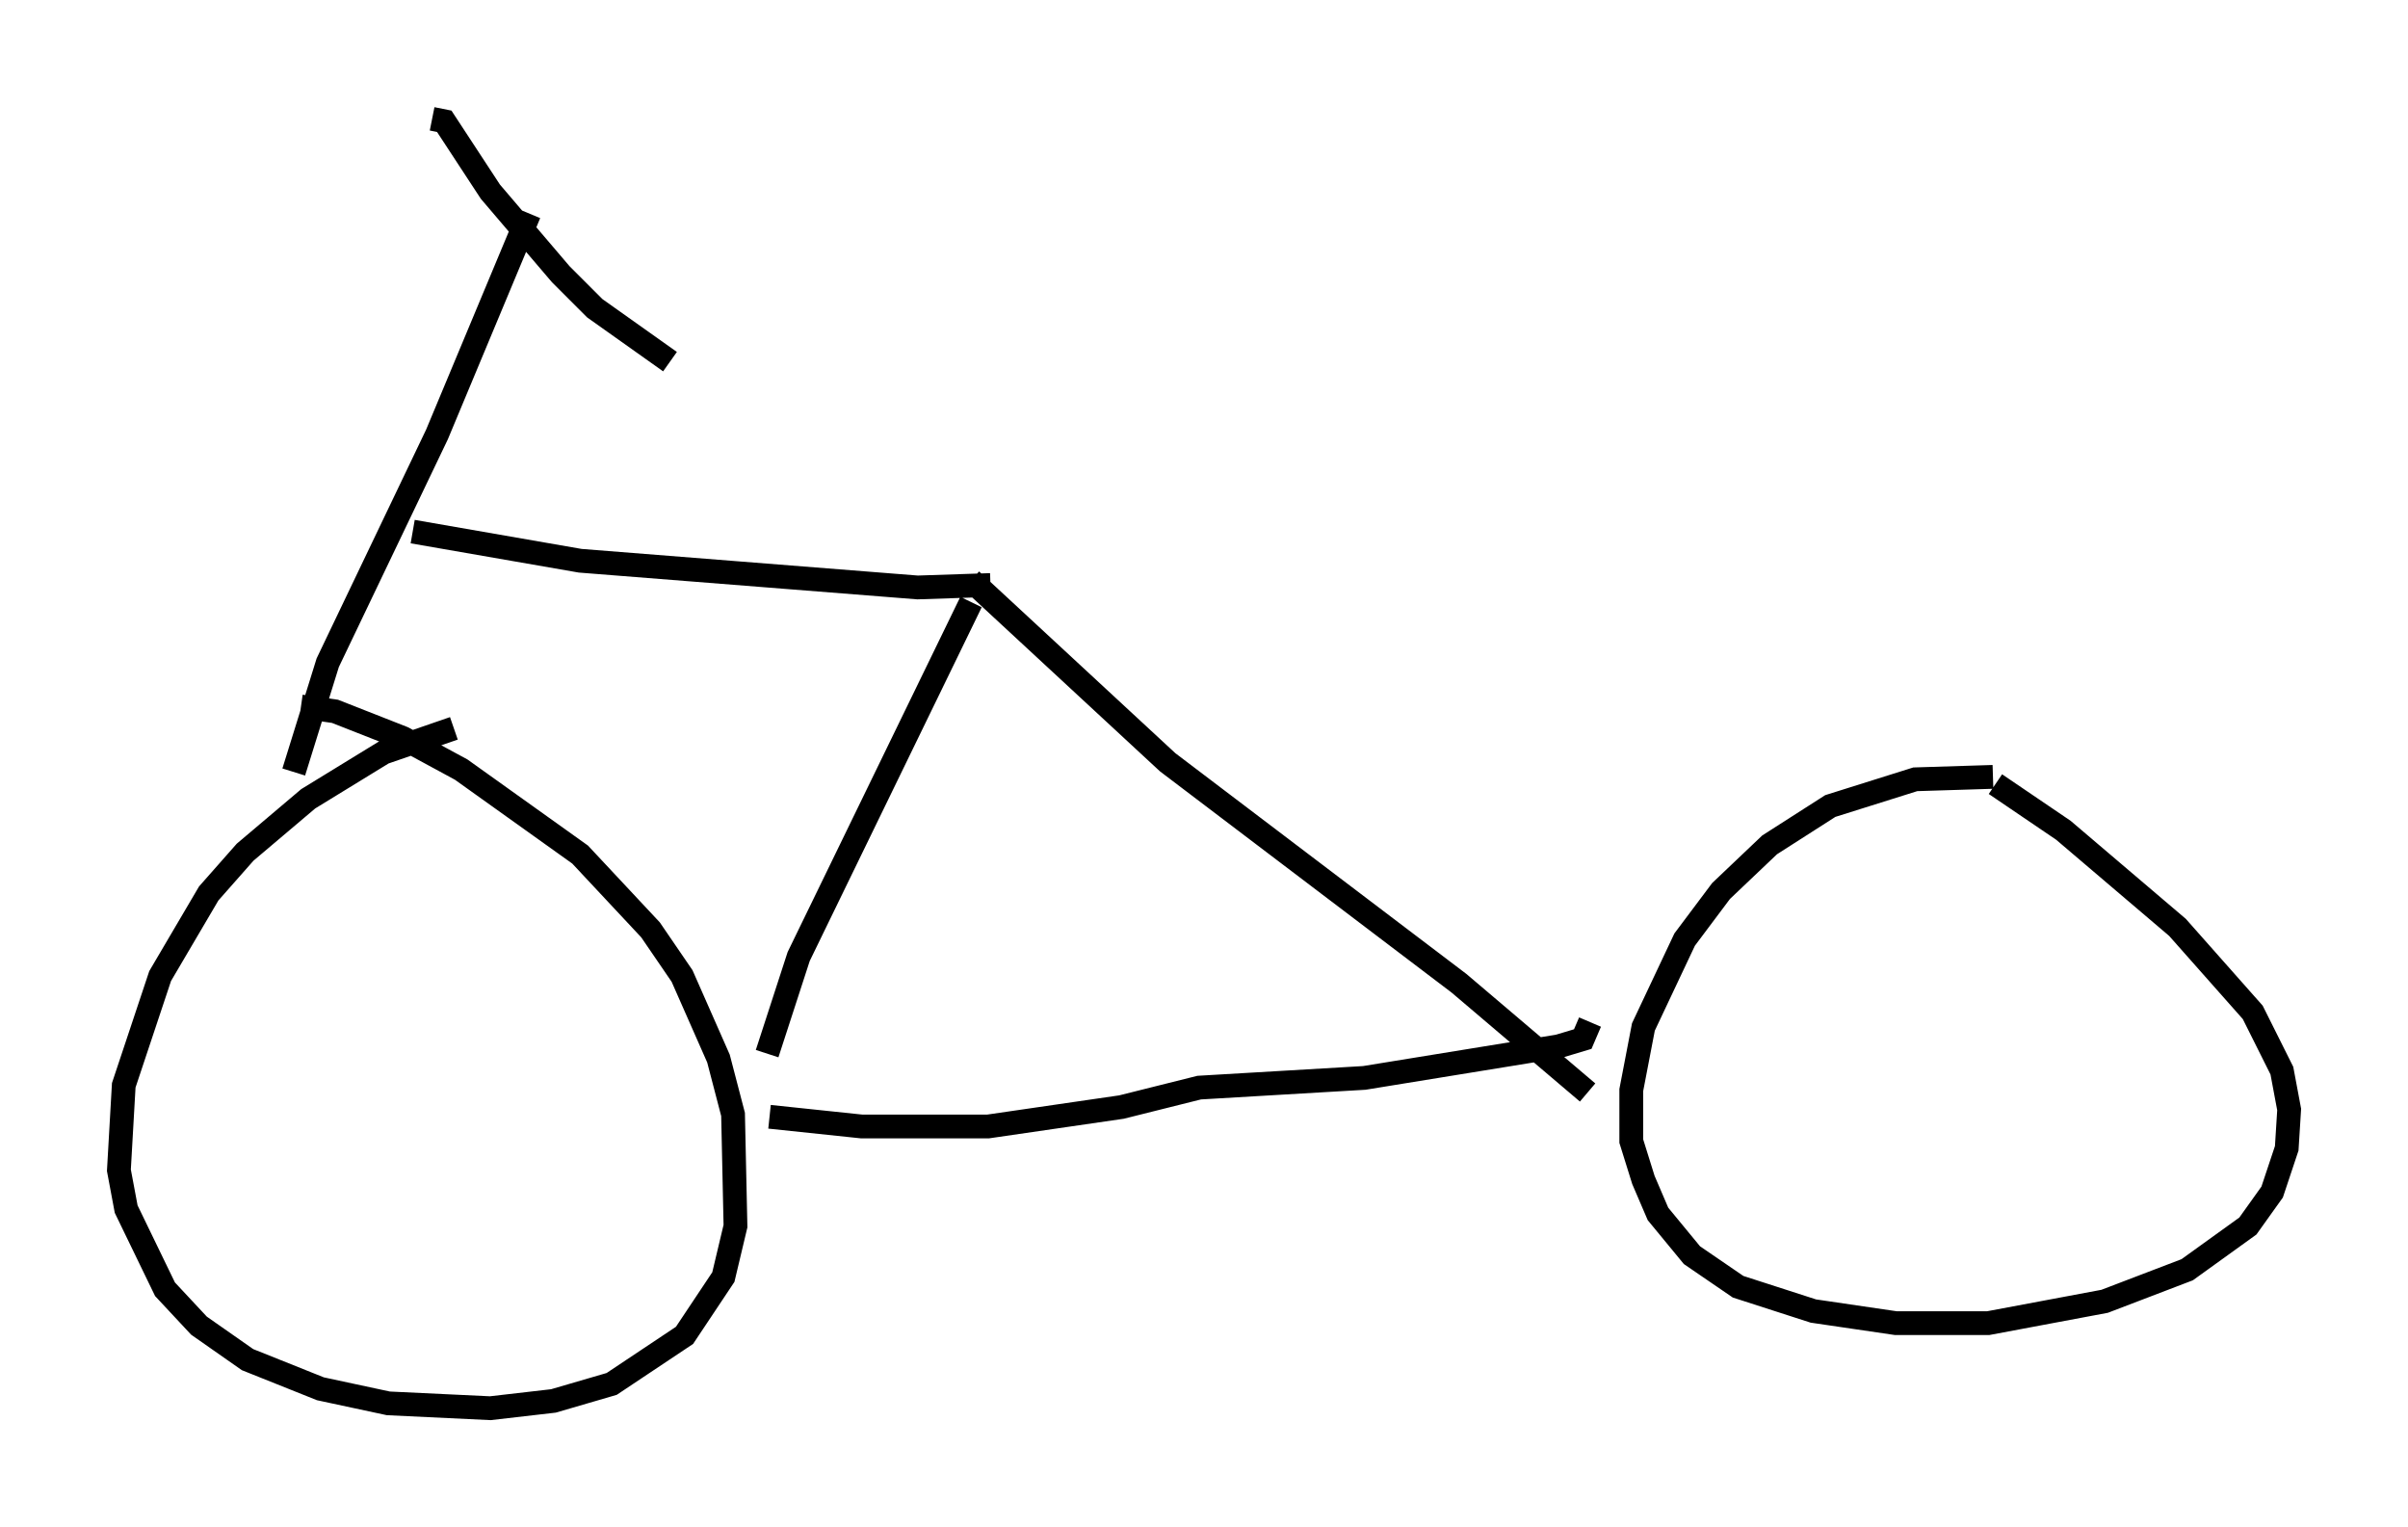 <?xml version="1.0" encoding="utf-8" ?>
<svg baseProfile="full" height="64.207" version="1.1" width="101.264" xmlns="http://www.w3.org/2000/svg" xmlns:ev="http://www.w3.org/2001/xml-events" xmlns:xlink="http://www.w3.org/1999/xlink"><defs /><rect fill="white" height="64.207" width="101.264" x="0" y="0" /><path d="M20.925, 30.623 m-1.838, 0.0 l-2.96, 1.021 -3.165, 1.94 l-2.654, 2.246 -1.531, 1.735 l-2.042, 3.471 -1.531, 4.594 l-0.204, 3.573 0.306, 1.633 l1.633, 3.369 1.429, 1.531 l2.042, 1.429 3.063, 1.225 l2.858, 0.613 4.288, 0.204 l2.654, -0.306 2.45, -0.715 l3.063, -2.042 1.633, -2.45 l0.51, -2.144 -0.102, -4.696 l-0.613, -2.348 -1.531, -3.471 l-1.327, -1.94 -2.96, -3.165 l-5.002, -3.573 -2.45, -1.327 l-2.858, -1.123 -1.429, -0.204 m71.153, 2.96 l-3.267, 0.102 -3.573, 1.123 l-2.552, 1.633 -2.042, 1.94 l-1.531, 2.042 -1.735, 3.675 l-0.51, 2.654 0.0, 2.144 l0.51, 1.633 0.613, 1.429 l1.429, 1.735 1.94, 1.327 l3.165, 1.021 3.471, 0.51 l3.879, 0.0 4.9, -0.919 l3.471, -1.327 2.552, -1.838 l1.021, -1.429 0.613, -1.838 l0.102, -1.633 -0.306, -1.633 l-1.225, -2.45 -3.165, -3.573 l-4.798, -4.083 -2.858, -1.94 m-51.553, 13.986 l3.879, 0.408 5.308, 0.0 l5.615, -0.817 3.267, -0.817 l6.942, -0.408 8.167, -1.327 l1.021, -0.306 0.306, -0.715 m-44.611, -33.994 l-3.879, 9.29 -4.594, 9.596 l-1.429, 4.594 m5.819, -27.461 l0.51, 0.102 1.94, 2.96 l2.96, 3.471 1.429, 1.429 l3.165, 2.246 m-10.821, 7.146 l7.044, 1.225 14.19, 1.123 l3.063, -0.102 m-0.817, 0.715 l-7.248, 14.904 -1.327, 4.083 m8.575, -19.906 l8.269, 7.656 12.25, 9.29 l5.41, 4.594 " fill="none" stroke="black" stroke-width="1" /></svg>